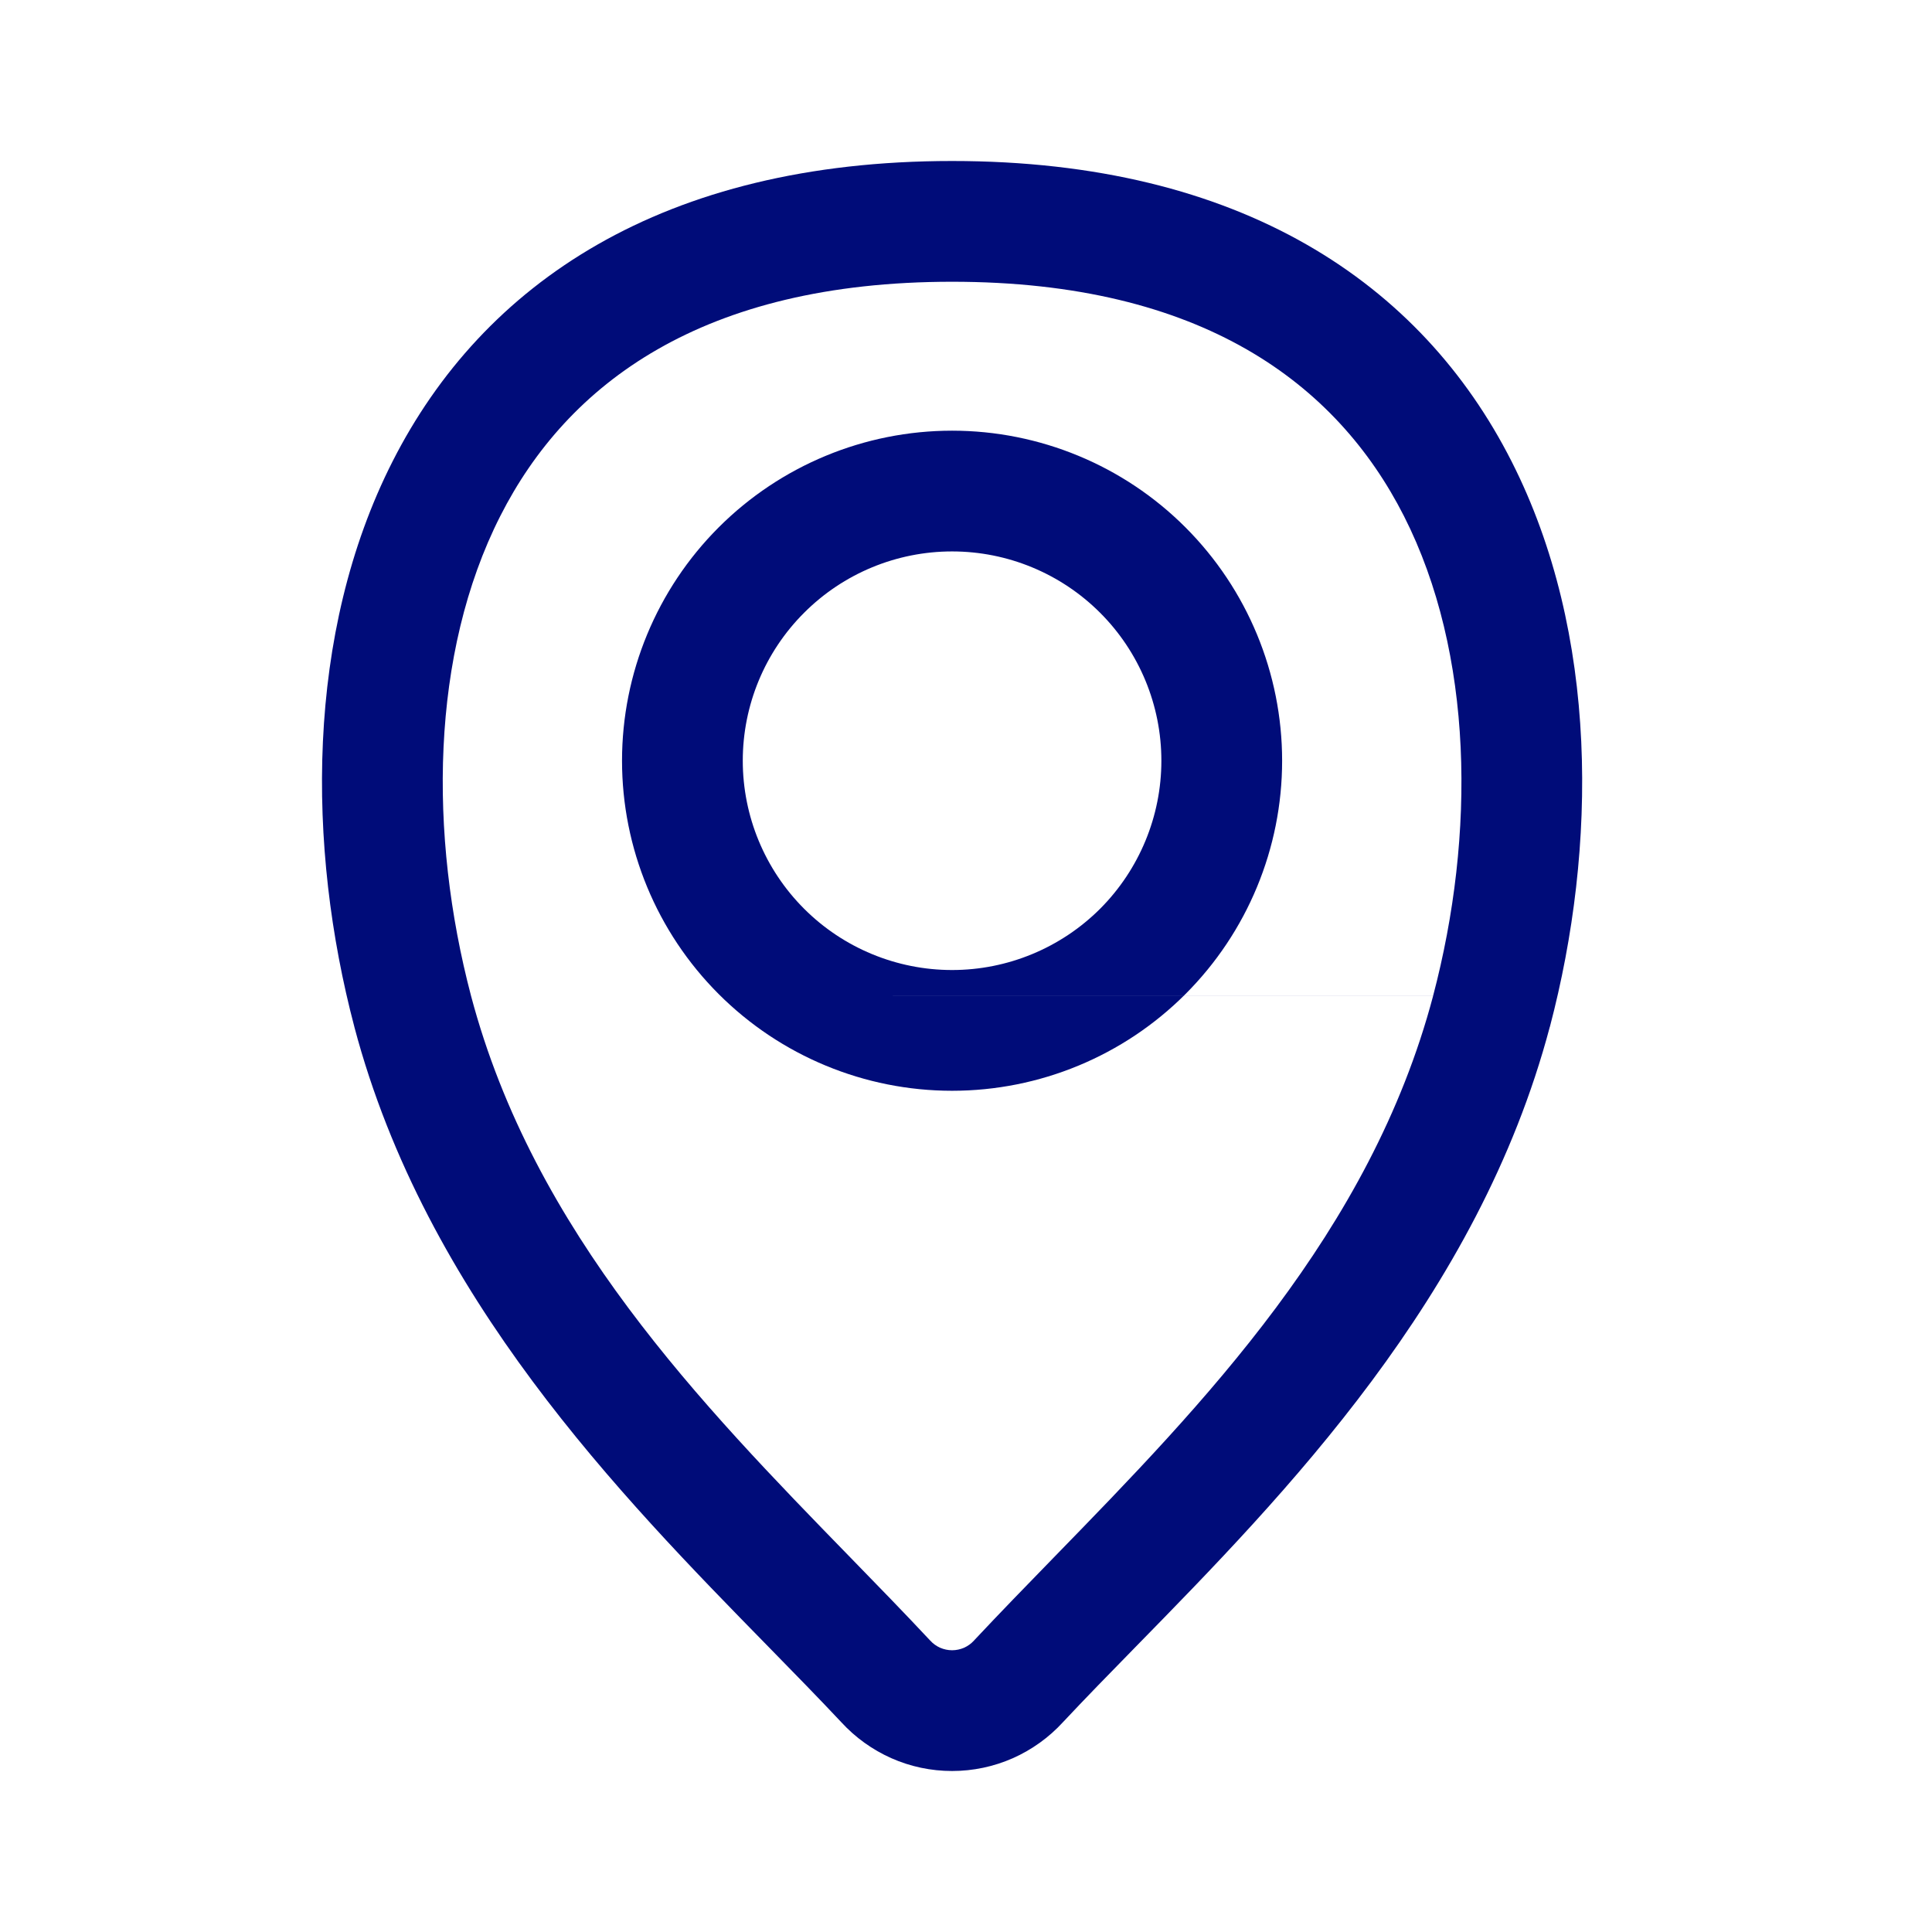 <svg width="24" height="24" viewBox="0 0 24 24" fill="none" xmlns="http://www.w3.org/2000/svg">
<path fill-rule="evenodd" clip-rule="evenodd" d="M8.928 6.551C9.697 5.782 10.74 5.35 11.827 5.35C12.915 5.35 13.958 5.782 14.726 6.551C15.495 7.32 15.927 8.363 15.927 9.45C15.927 10.537 15.495 11.58 14.726 12.349C13.958 13.118 12.915 13.55 11.827 13.55C10.74 13.55 9.697 13.118 8.928 12.349C8.159 11.58 7.727 10.537 7.727 9.45C7.727 8.363 8.159 7.32 8.928 6.551ZM11.827 6.85C11.138 6.85 10.476 7.124 9.989 7.612C9.501 8.099 9.227 8.76 9.227 9.45C9.227 10.139 9.501 10.801 9.989 11.289C10.476 11.776 11.138 12.05 11.827 12.05C12.517 12.05 13.178 11.776 13.666 11.289C14.153 10.801 14.427 10.139 14.427 9.45C14.427 8.76 14.153 8.099 13.666 7.612C13.178 7.124 12.517 6.85 11.827 6.85ZM4.877 5.731C5.998 3.523 8.231 2 11.827 2C15.423 2 17.657 3.523 18.777 5.731C19.864 7.872 19.84 10.528 19.253 12.756L19.252 12.757C18.364 16.109 15.955 18.57 14.11 20.455C13.787 20.785 13.481 21.098 13.204 21.394C13.03 21.584 12.818 21.736 12.582 21.841C12.344 21.946 12.087 22 11.827 22C11.567 22 11.31 21.946 11.073 21.841C10.837 21.736 10.625 21.584 10.451 21.394C10.174 21.099 9.869 20.787 9.547 20.458C7.701 18.573 5.291 16.111 4.402 12.757L4.402 12.756C3.814 10.528 3.79 7.872 4.877 5.731ZM5.852 12.373C6.631 15.309 8.714 17.448 10.563 19.347C10.903 19.696 11.235 20.037 11.549 20.373L11.556 20.38L11.556 20.38C11.59 20.418 11.632 20.448 11.679 20.469C11.726 20.489 11.776 20.5 11.827 20.5C11.878 20.5 11.929 20.489 11.976 20.469C12.022 20.448 12.064 20.418 12.099 20.38L12.105 20.373L12.105 20.373C12.421 20.036 12.753 19.694 13.094 19.344C14.943 17.445 17.024 15.307 17.802 12.374M5.852 12.373C5.324 10.369 5.347 8.119 6.215 6.41C7.048 4.768 8.723 3.5 11.827 3.5C14.931 3.5 16.606 4.768 17.44 6.41C18.307 8.118 18.331 10.369 17.802 12.373" fill="#000C79"/>
</svg>
